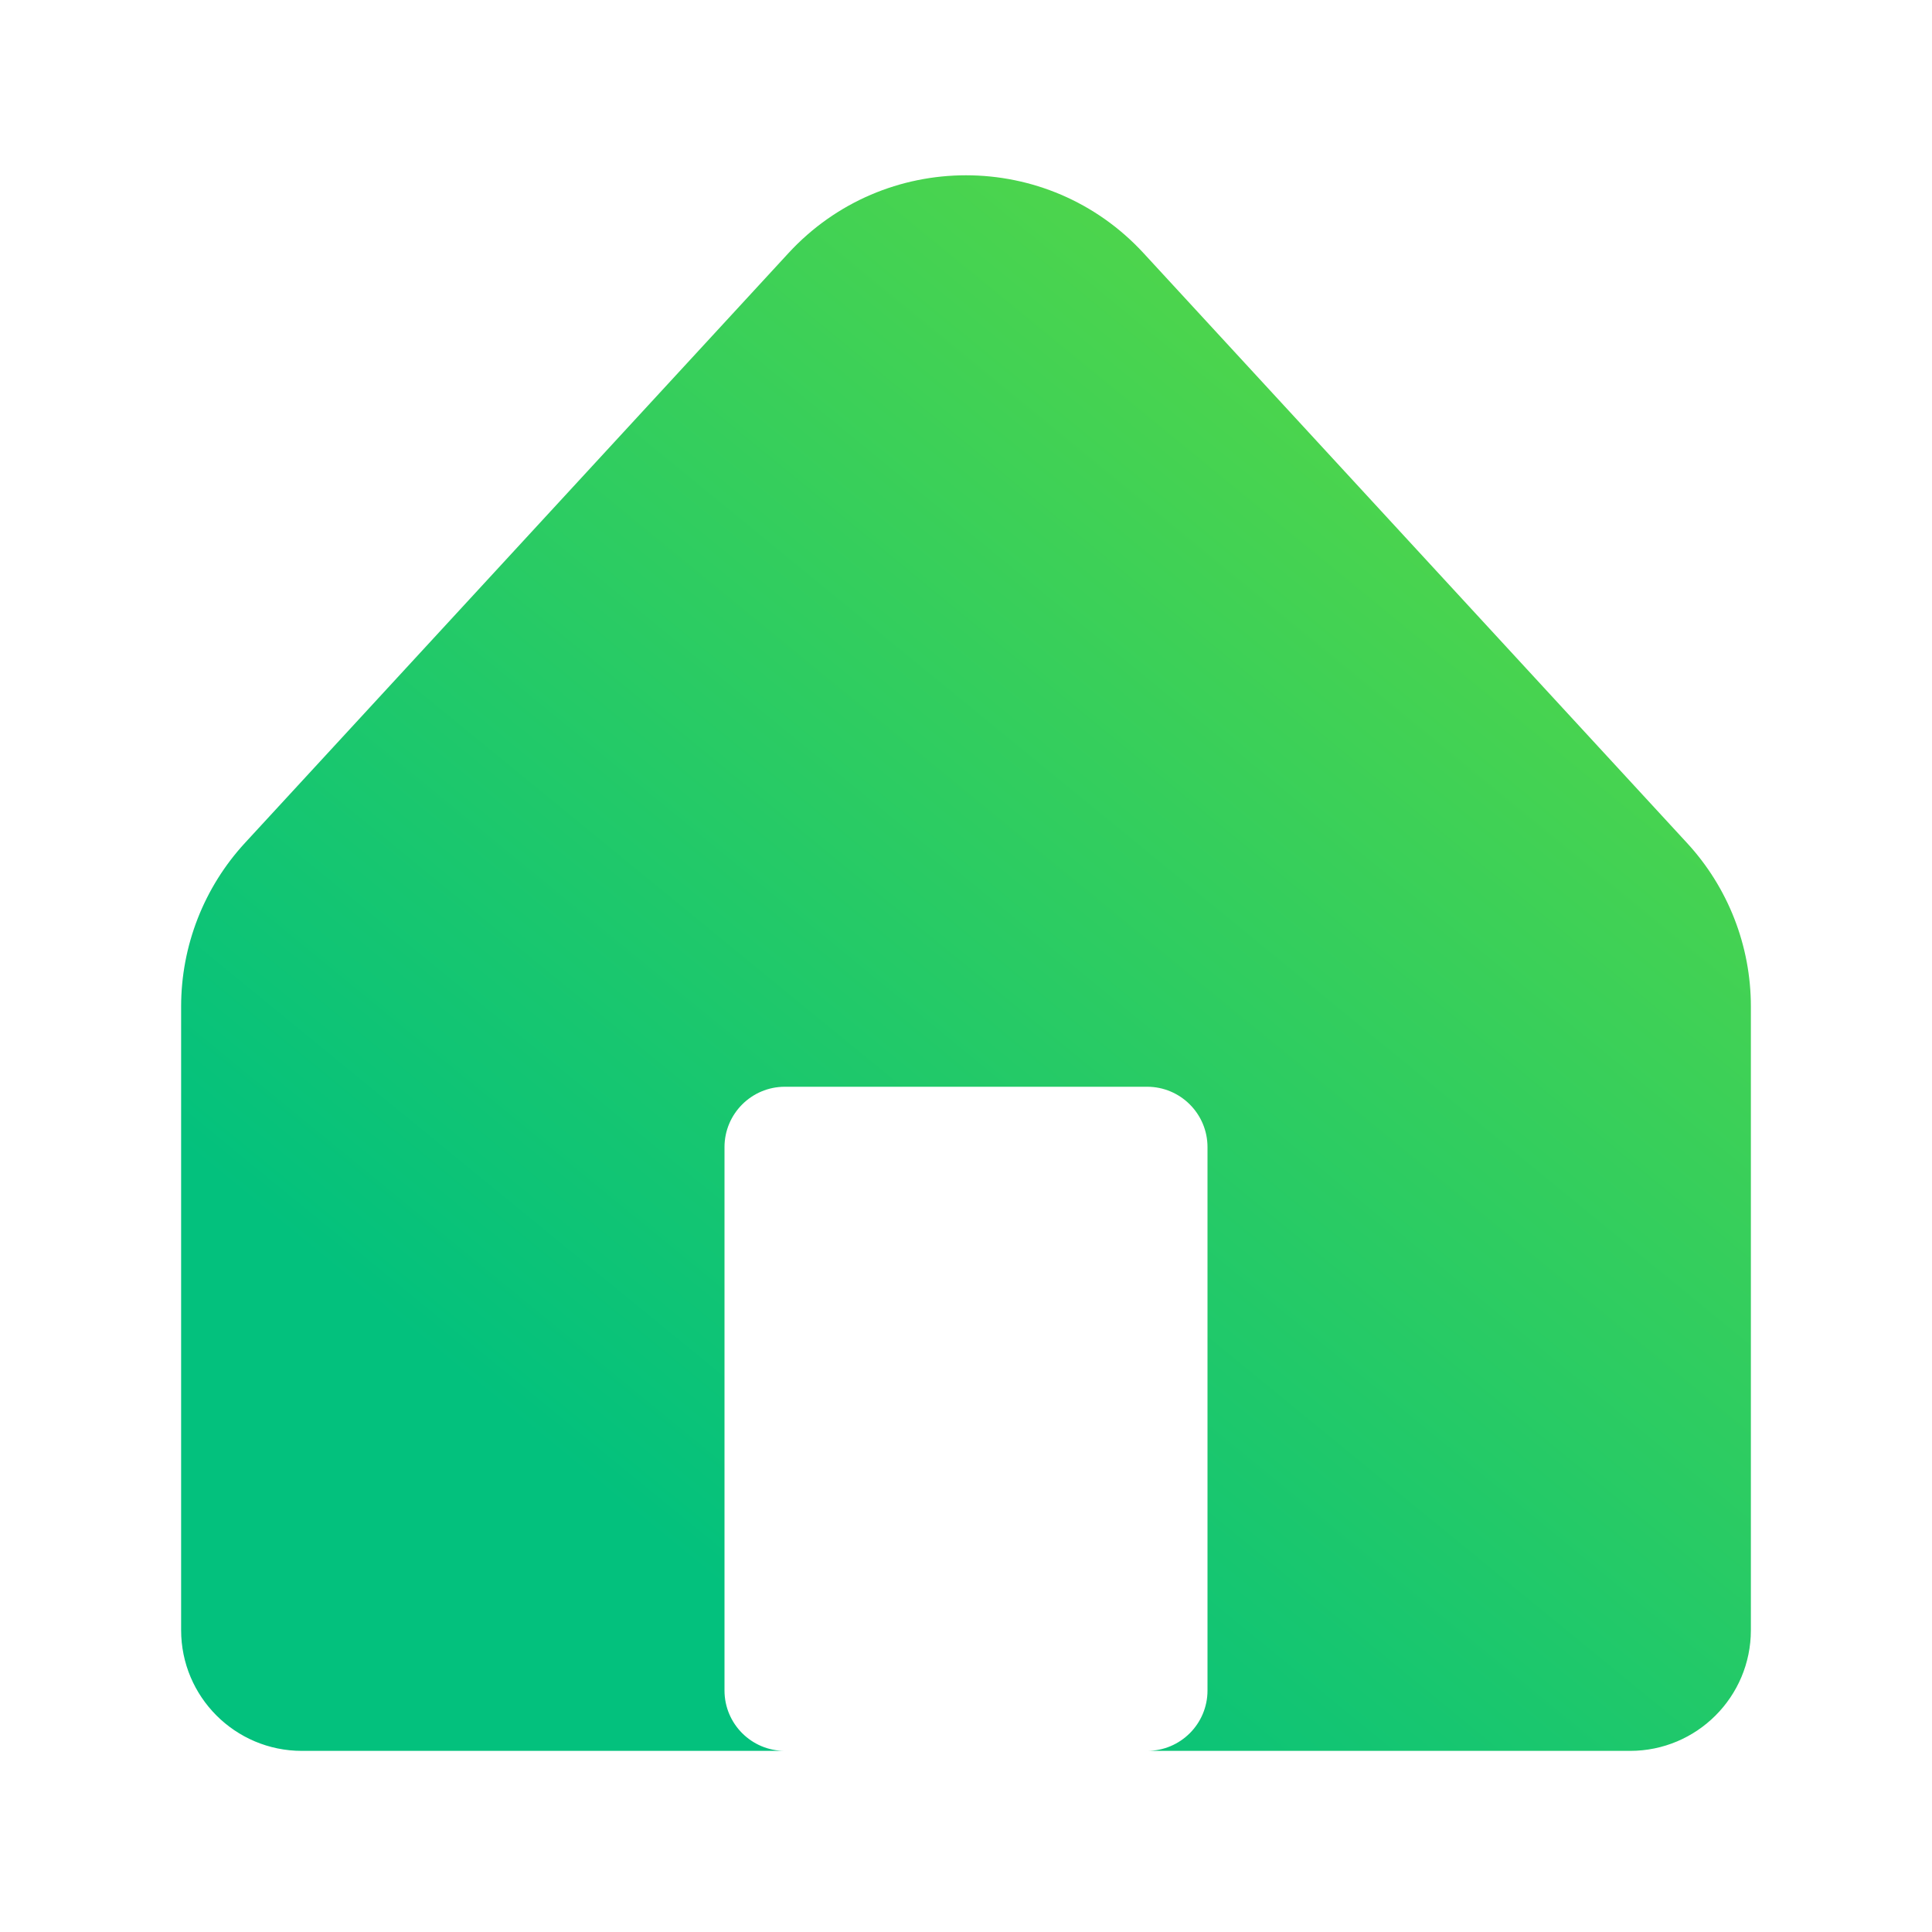 <svg width="24" height="24" viewBox="0 0 24 24" fill="none" xmlns="http://www.w3.org/2000/svg">
<path d="M2.25 12.503L2.25 20.25C2.25 21.079 2.922 21.75 3.75 21.75L9.75 21.75C9.336 21.75 9 21.414 9 21L9 14.25C9 13.836 9.336 13.5 9.75 13.5L14.25 13.5C14.664 13.5 15 13.836 15 14.25L15 21C15 21.414 14.664 21.75 14.25 21.75H20.25C21.078 21.75 21.75 21.079 21.75 20.25V12.503C21.75 11.75 21.467 11.024 20.956 10.471L14.206 3.145C13.018 1.855 10.982 1.855 9.794 3.145L3.044 10.47C2.533 11.024 2.25 11.75 2.25 12.503Z" fill="url(#paint0_linear_9246_11818)"/>
<defs>
<linearGradient id="paint0_linear_9246_11818" x1="5.801" y1="17.191" x2="26.469" y2="-8.074" gradientUnits="userSpaceOnUse">
<stop stop-color="#03C17D"/>
<stop offset="1" stop-color="#97E81C"/>
</linearGradient>
</defs>
</svg>
